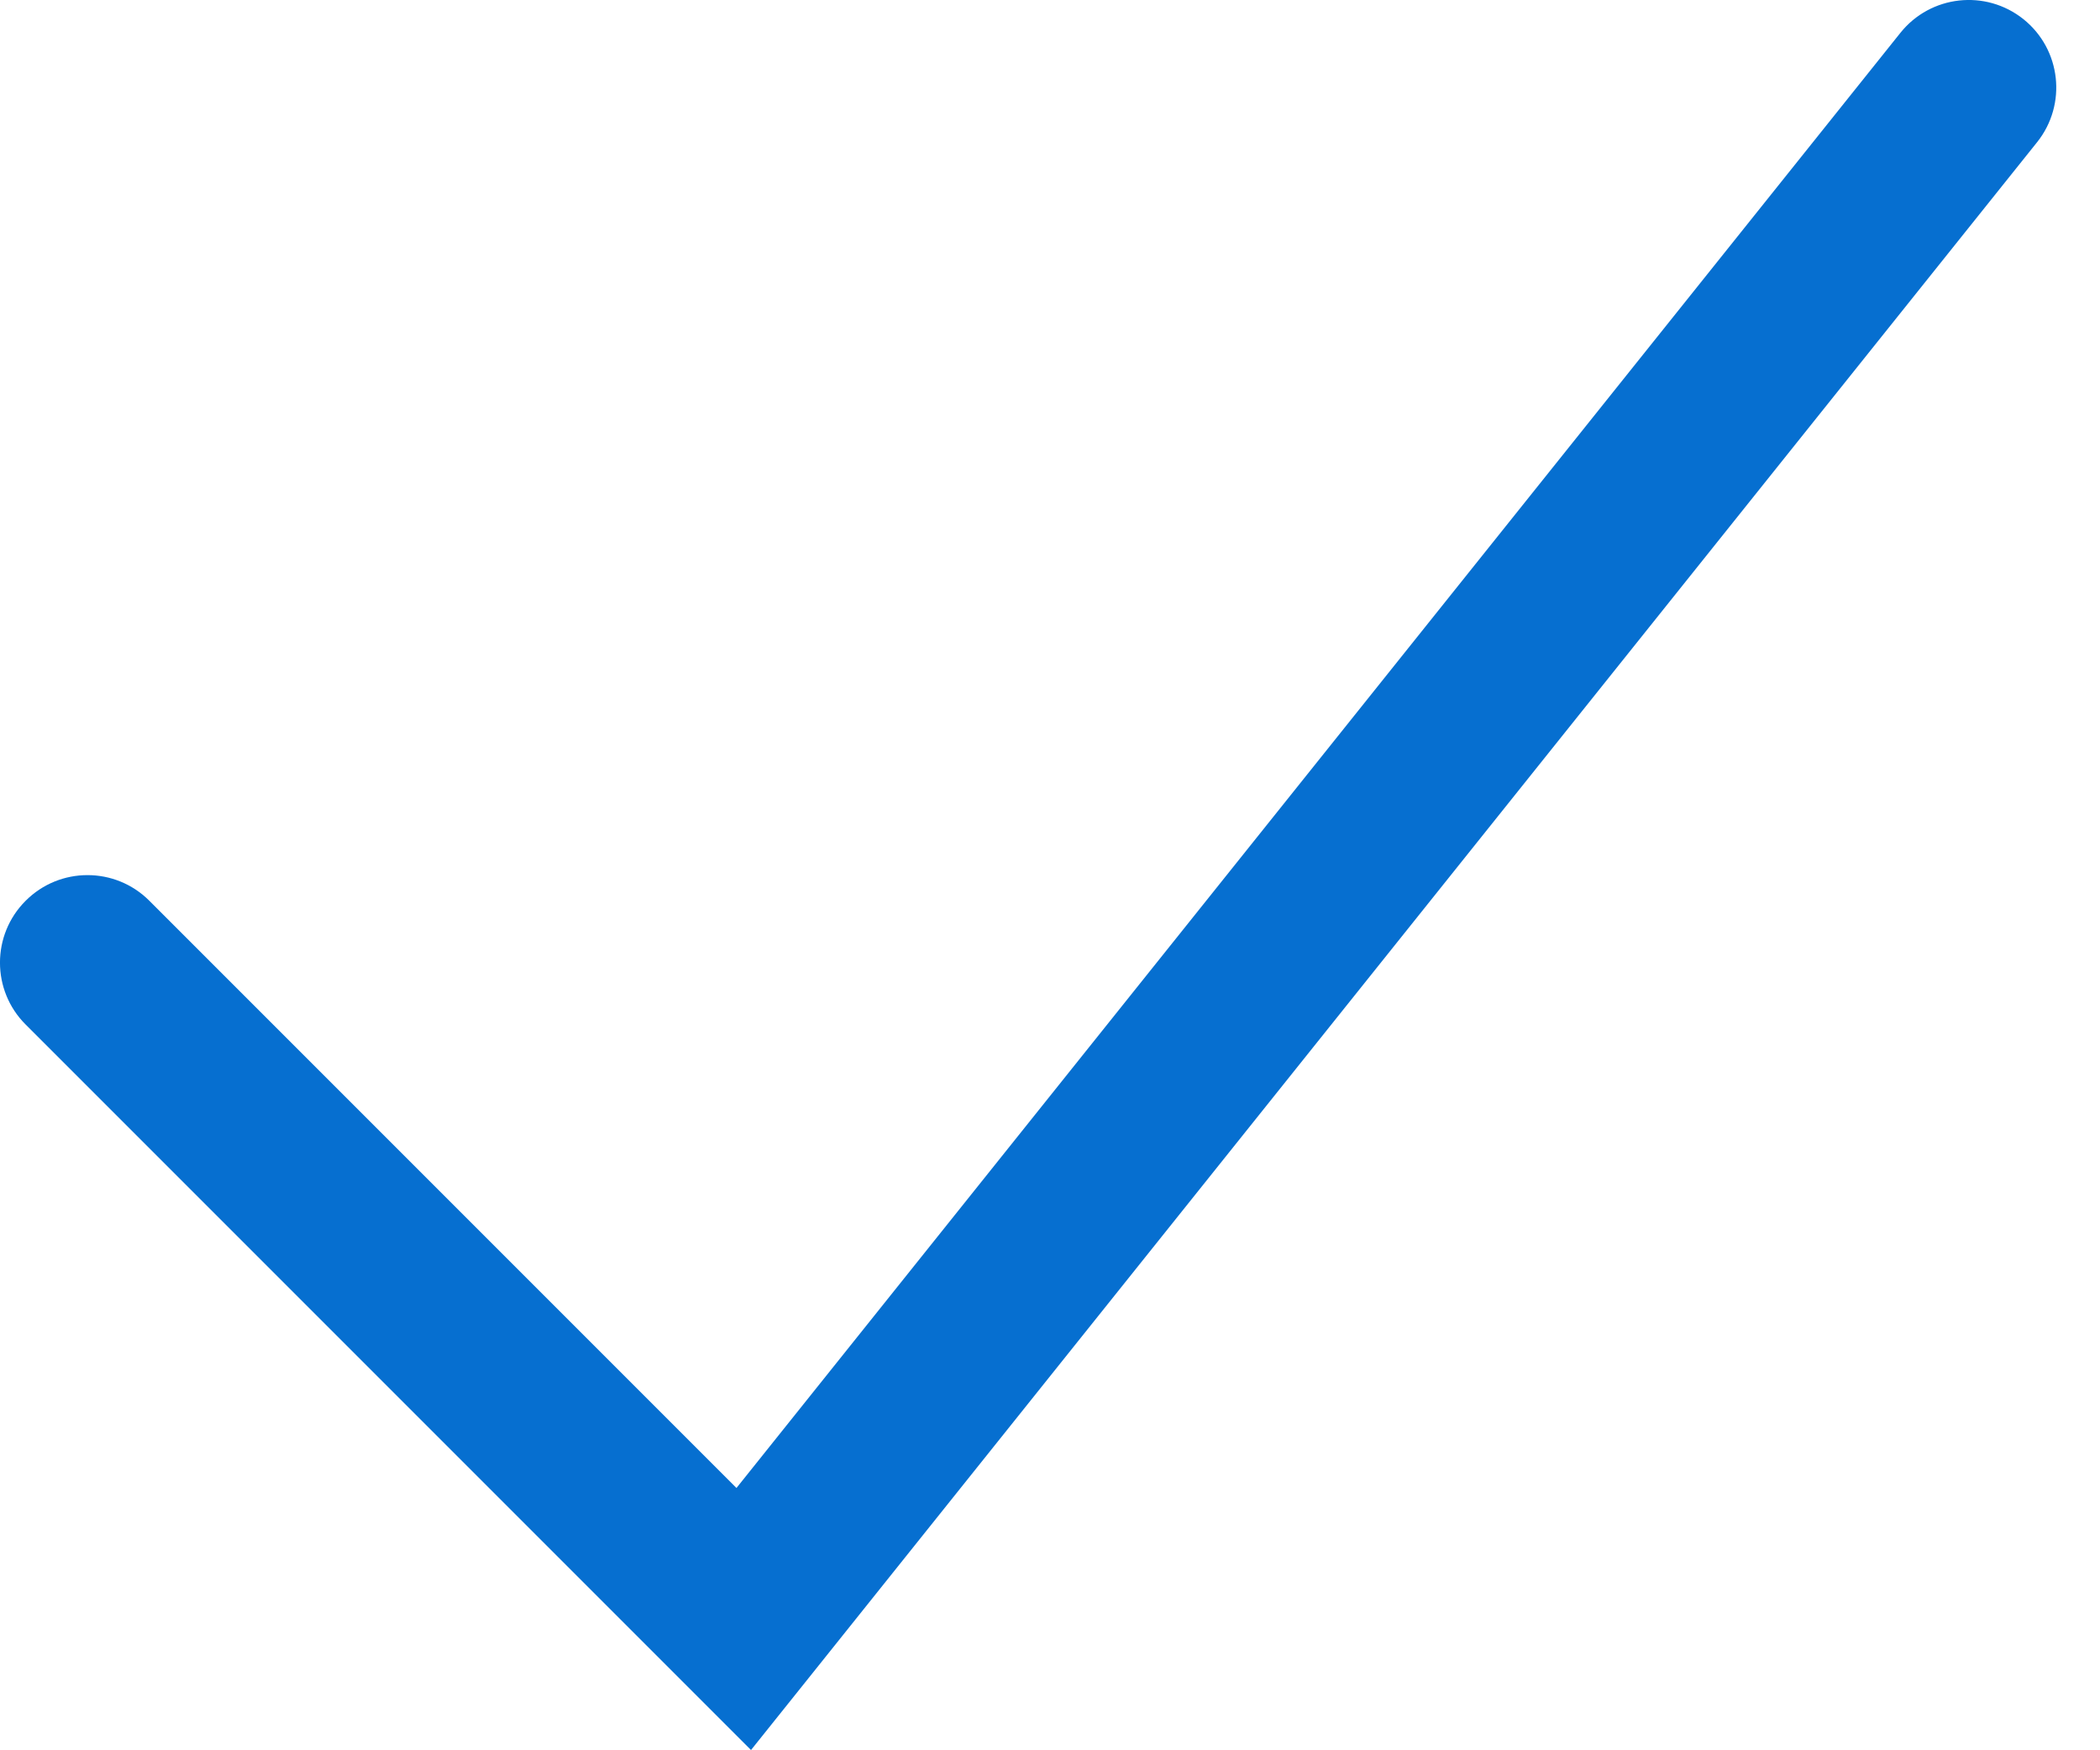 <svg width="24" height="20" viewBox="0 0 24 20" fill="none" xmlns="http://www.w3.org/2000/svg">
<path d="M1.707 10.293C1.317 9.902 0.683 9.902 0.293 10.293C-0.098 10.683 -0.098 11.317 0.293 11.707L1.707 10.293ZM8.5 18.5L7.793 19.207L8.583 19.997L9.281 19.125L8.5 18.5ZM23.281 1.625C23.626 1.193 23.556 0.564 23.125 0.219C22.693 -0.126 22.064 -0.056 21.719 0.375L23.281 1.625ZM0.293 11.707L7.793 19.207L9.207 17.793L1.707 10.293L0.293 11.707ZM9.281 19.125L23.281 1.625L21.719 0.375L7.719 17.875L9.281 19.125Z" fill="#066FD0"/>
</svg>

